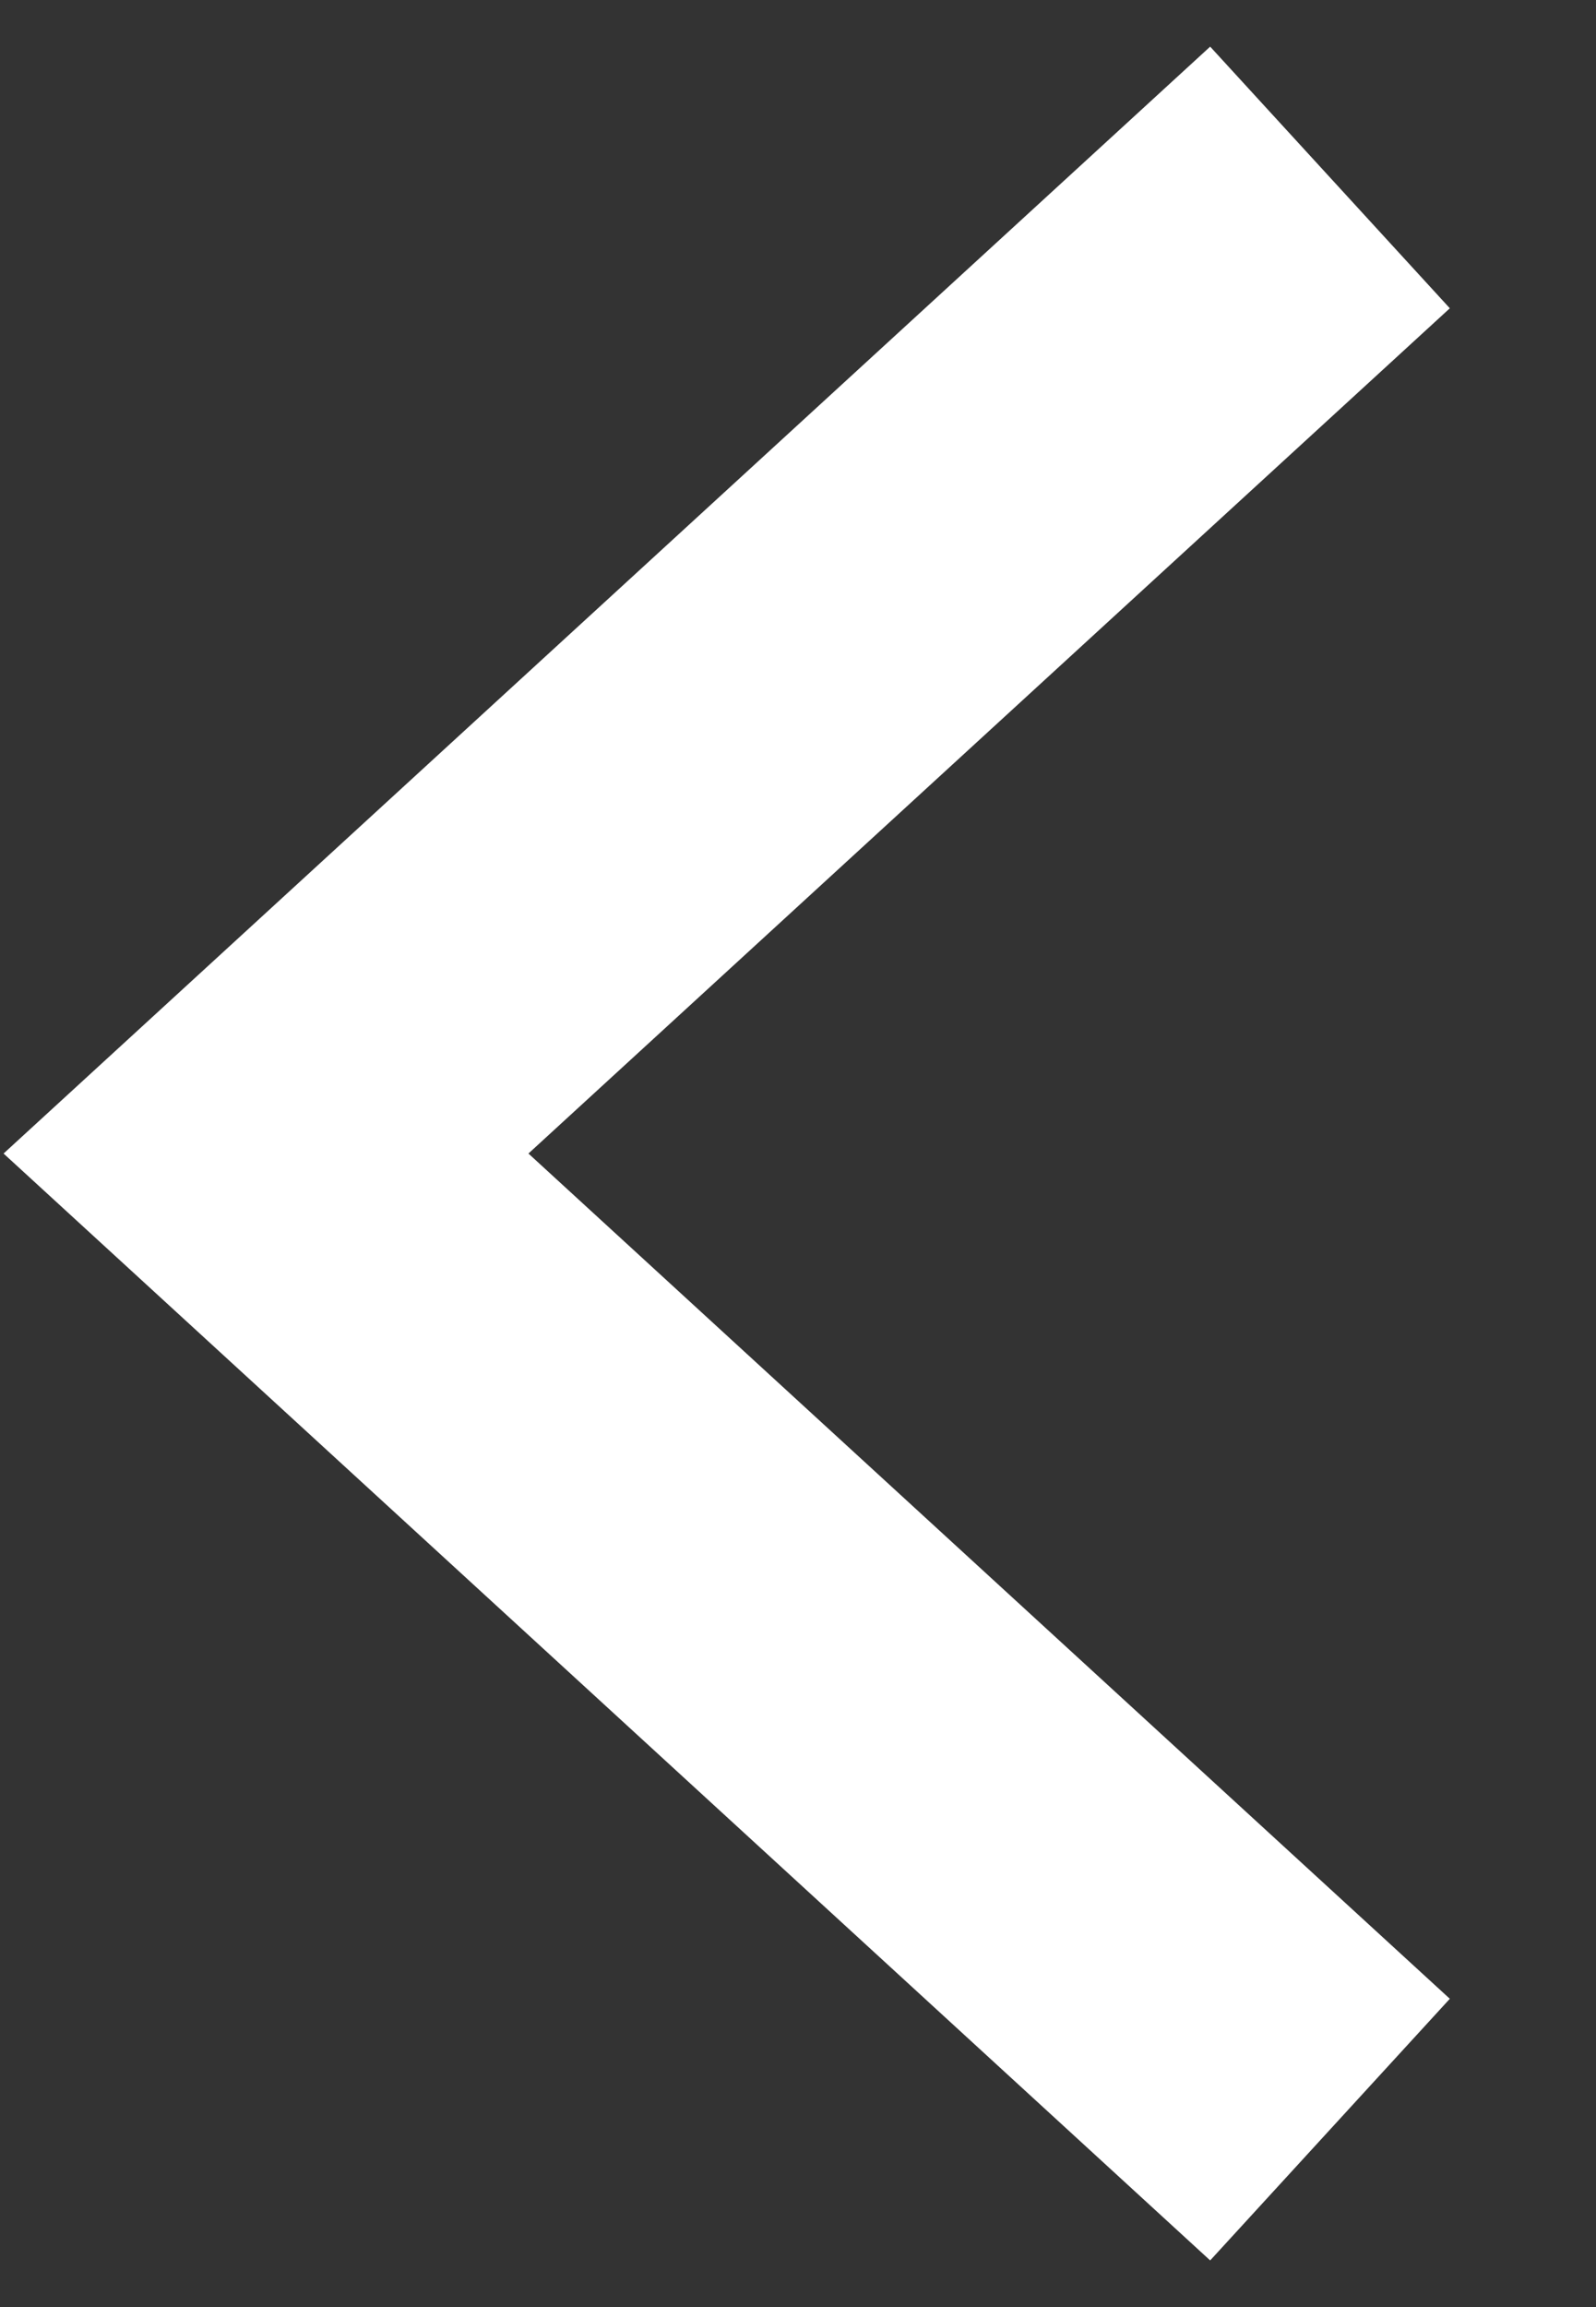 <svg width="9" height="13" viewBox="0 0 9 13" fill="none" xmlns="http://www.w3.org/2000/svg">
<rect x="0" y="0" width="9" height="13" fill="#333333" stroke="none"/>
<path d="M7.5 12L1.5 6.5L7.5 1" stroke="white" stroke-width="2"/>
</svg>
